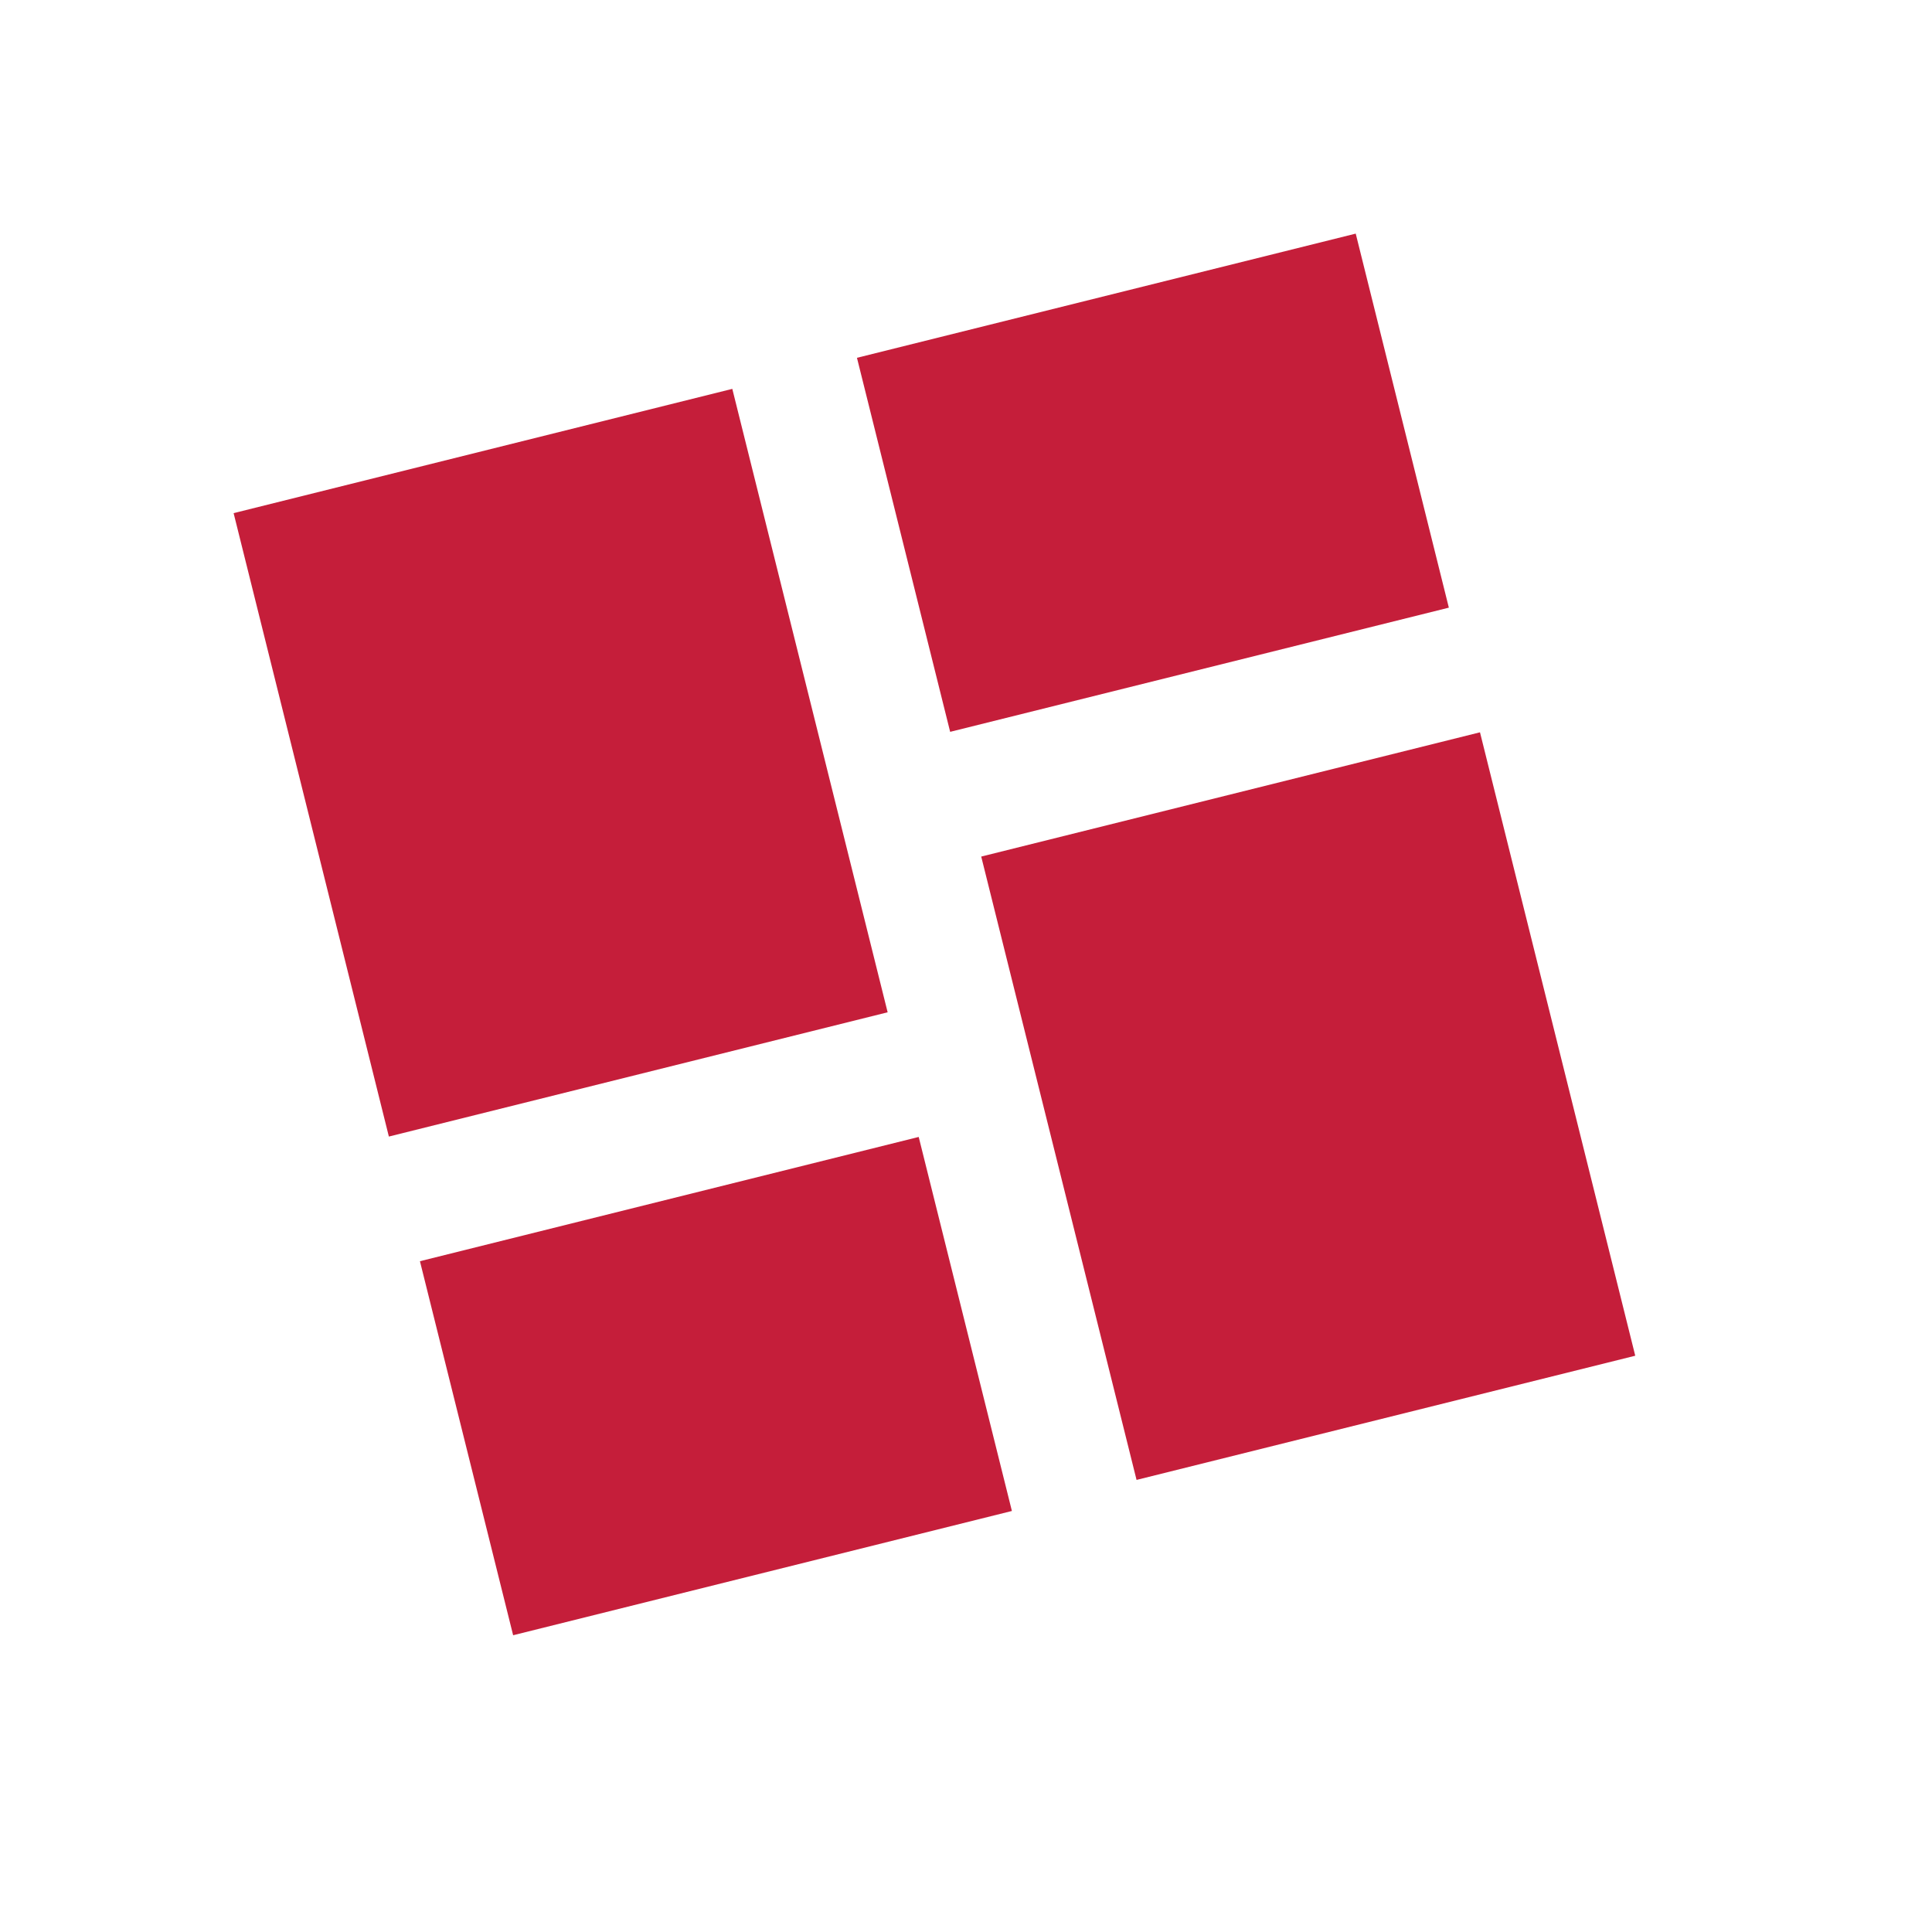 <svg width="25" height="25" viewBox="0 0 25 25" fill="none" xmlns="http://www.w3.org/2000/svg">
<g clip-path="url(#clip0_1_30)">
<path d="M5.032 14.707L11.486 13.099L9.476 5.032L3.023 6.64L5.032 14.707ZM6.64 21.16L13.094 19.552L11.888 14.712L5.434 16.32L6.64 21.16ZM14.707 19.15L21.16 17.543L19.151 9.476L12.697 11.084L14.707 19.15ZM11.089 4.63L12.295 9.47L18.748 7.863L17.543 3.023L11.089 4.63Z" fill="#C51E3A"/>
</g>
<defs>
<clipPath id="clip0_1_30">
<rect width="19.952" height="19.952" fill="white" transform="translate(-0 4.823) rotate(-13.99)"/>
</clipPath>
</defs>
</svg>
